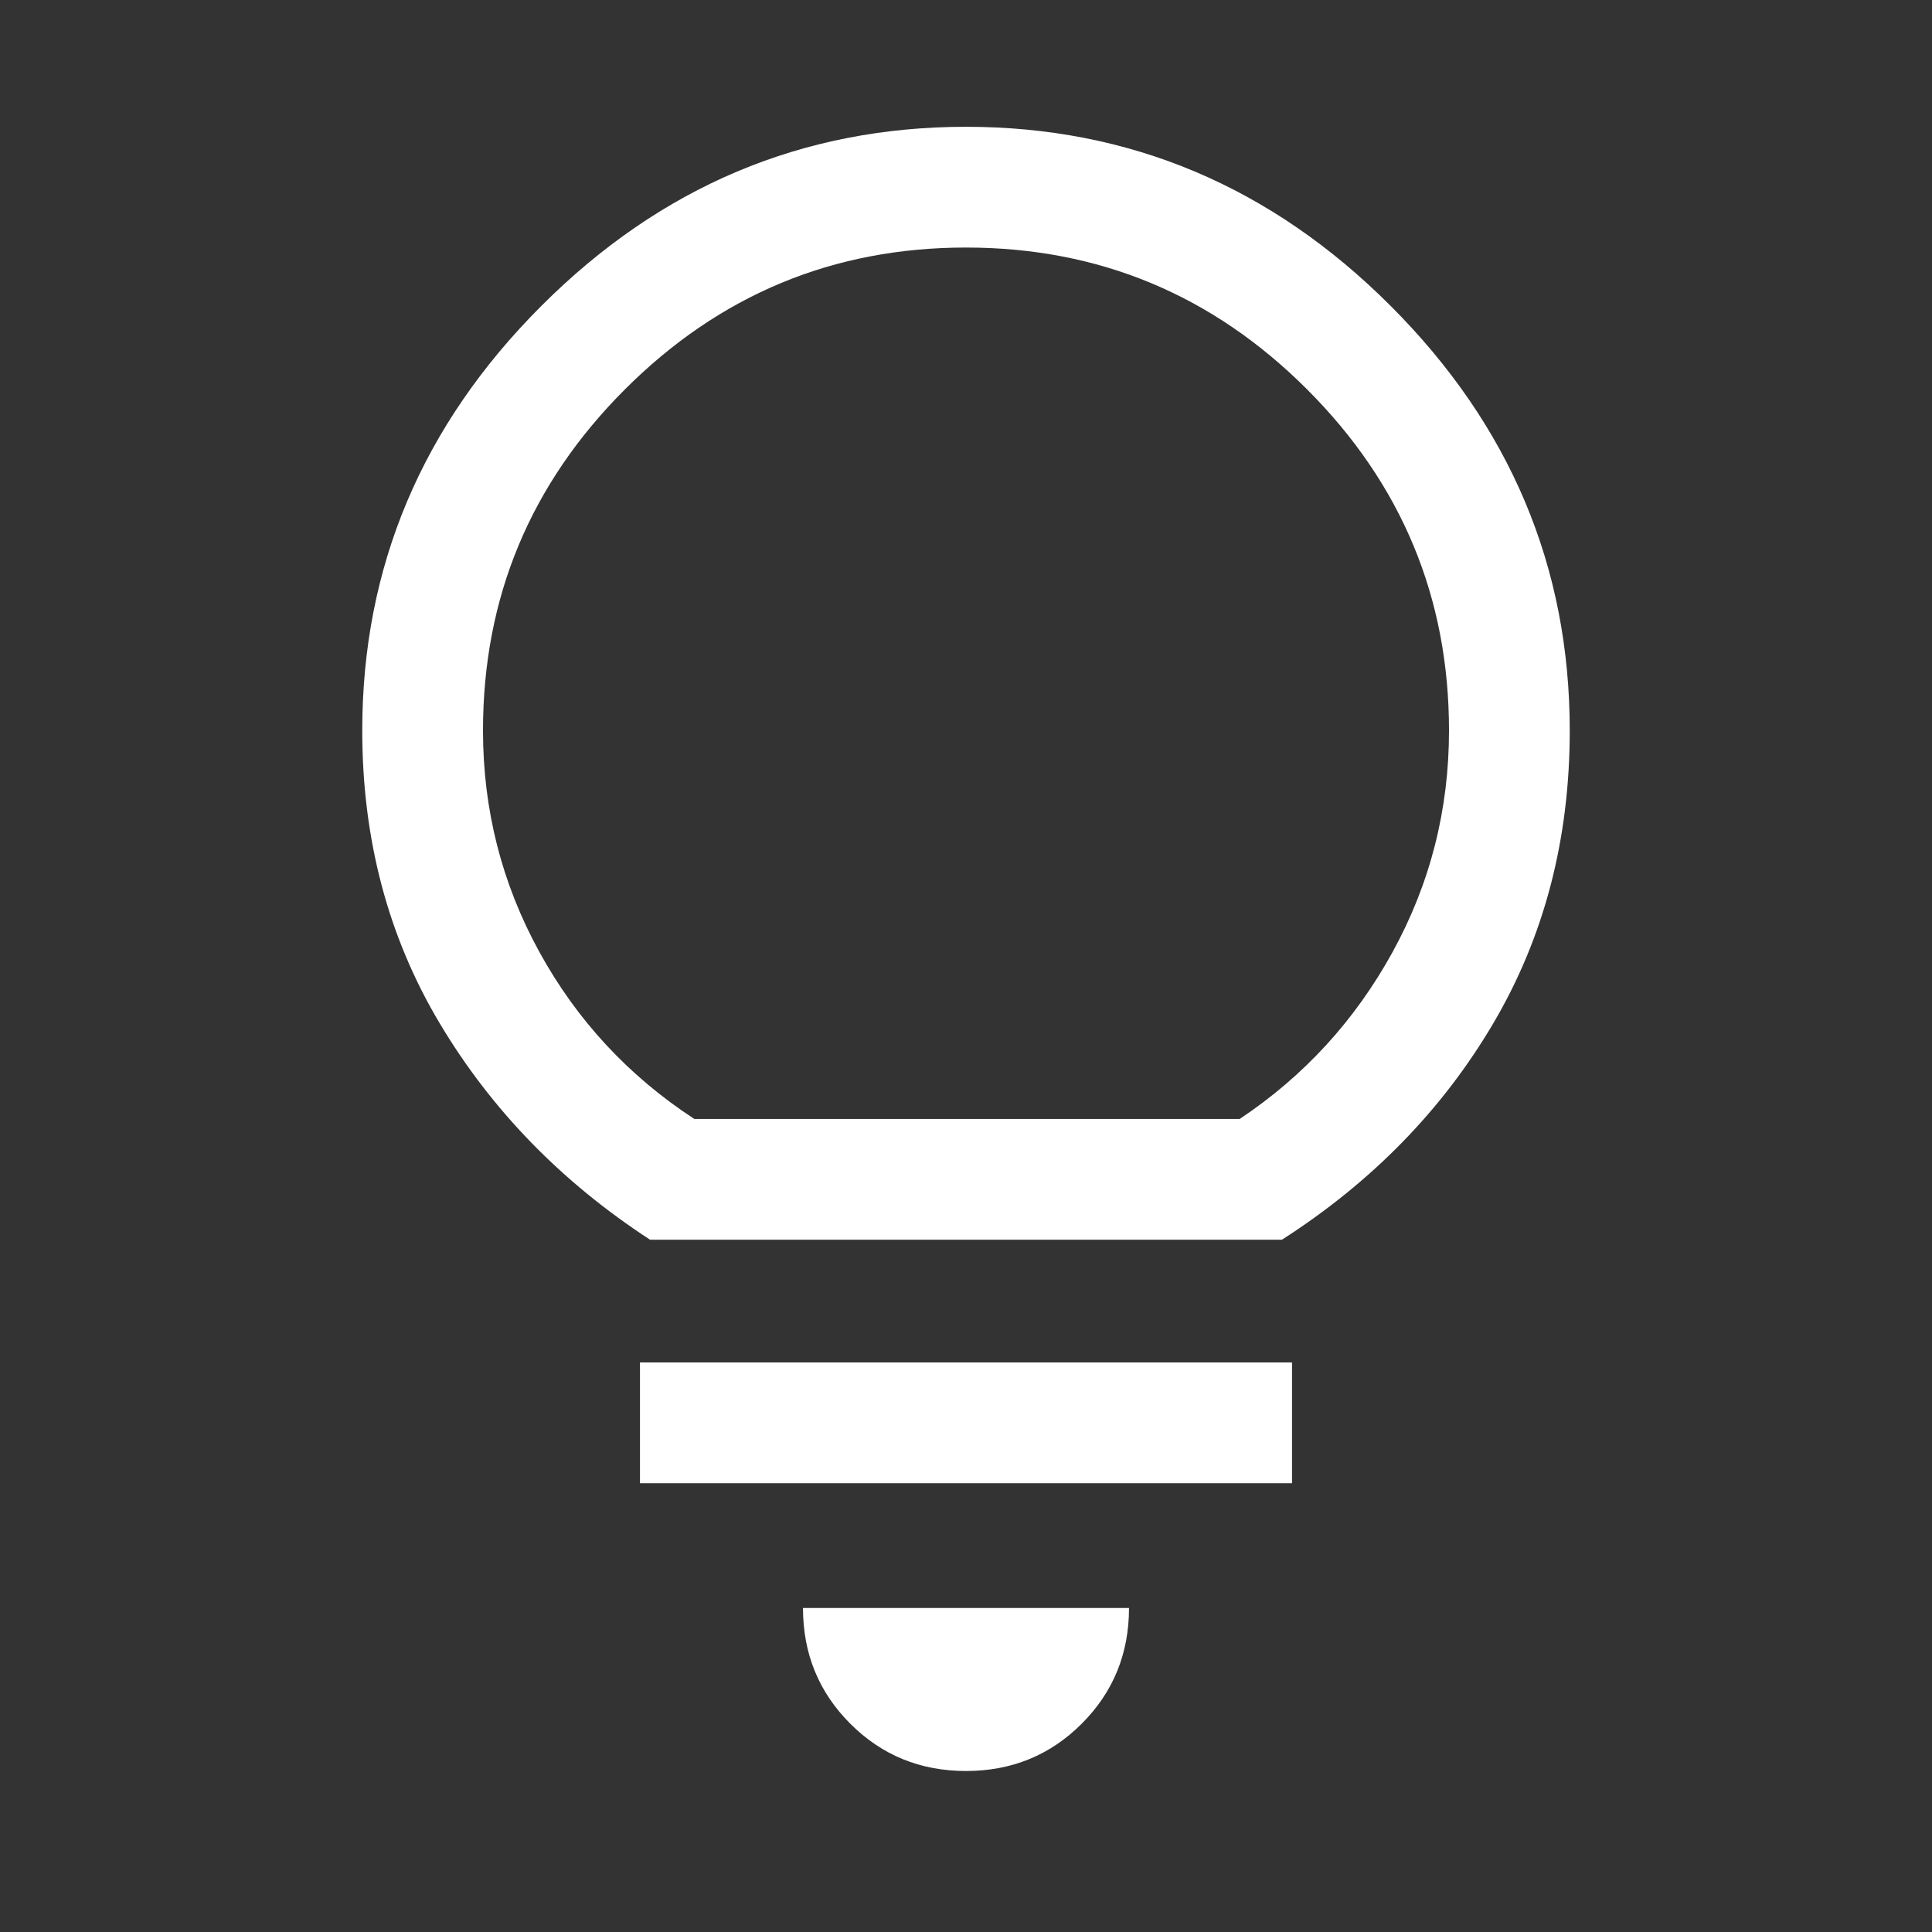 <svg xmlns="http://www.w3.org/2000/svg" height="48px" viewBox="0 -960 960 960" width="48px" fill="#ffff"><rect x="0" y="-960" width="960" height="960" fill="#333333" stroke="none"/><path d="M480-80q-34 0-57.5-23.5T399-161h162q0 34-23.5 57.5T480-80ZM318-223v-60h324v60H318Zm5-121q-66-43-104.5-107.5T180-597q0-122 89-211t211-89q122 0 211 89t89 211q0 81-38 145.5T637-344H323Zm22-60h271q48-32 76-83t28-110q0-99-70.5-169.5T480-837q-99 0-169.5 70.5T240-597q0 59 28 110t77 83Zm135 0Z"/></svg>